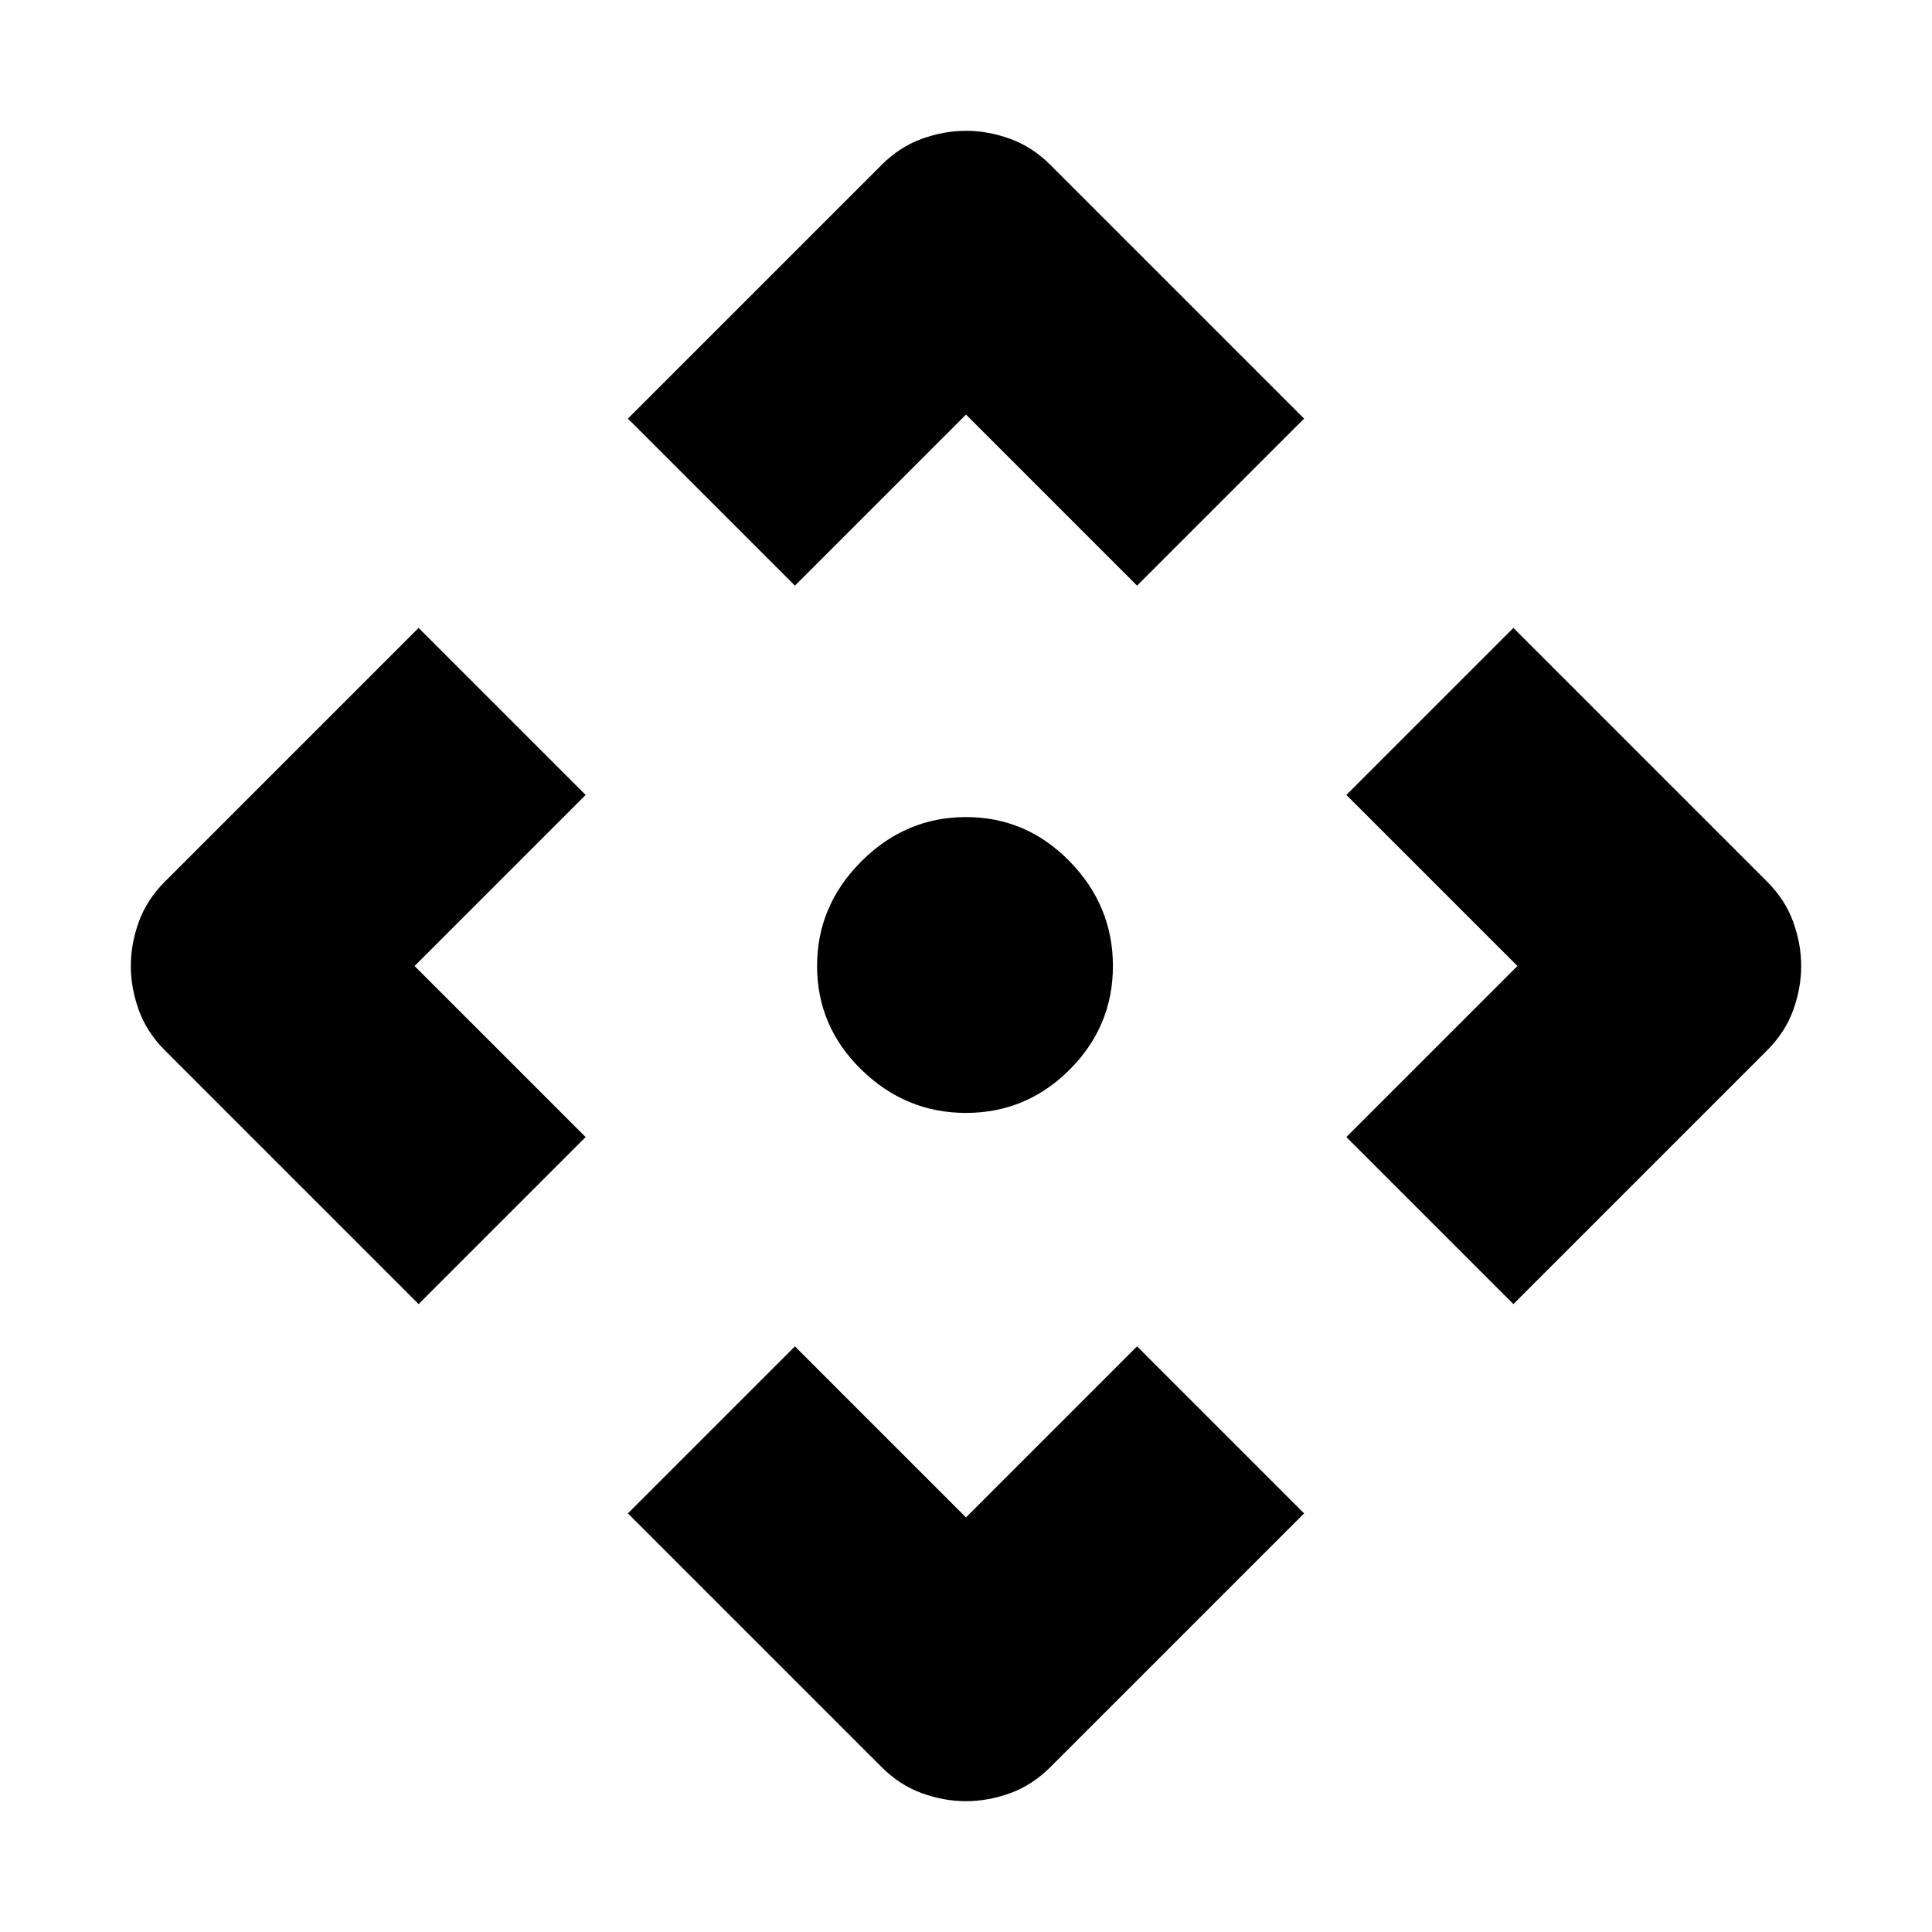 <svg xmlns="http://www.w3.org/2000/svg" width="48" height="48" viewBox="0 -960 960 960"><path d="m395-669-83-83 126-126q9-9 20-13t22-4q11 0 22 4t20 13l126 126-83 83-85-85-85 85ZM208-312 82-438q-9-9-13-20t-4-22q0-11 4-22t13-20l126-126 83 83-85 85 85 85-83 83Zm544 0-83-83 85-85-85-85 83-83 126 126q9 9 13 20t4 22q0 11-4 22t-13 20L752-312ZM480-65q-11 0-22-4t-20-13L312-208l83-83 85 85 85-85 83 83L522-82q-9 9-20 13t-22 4Zm0-342q-30 0-52-21.5T406-480q0-30 22-52t52-22q30 0 51.5 22t21.5 52q0 30-21.5 51.5T480-407Z"/></svg>